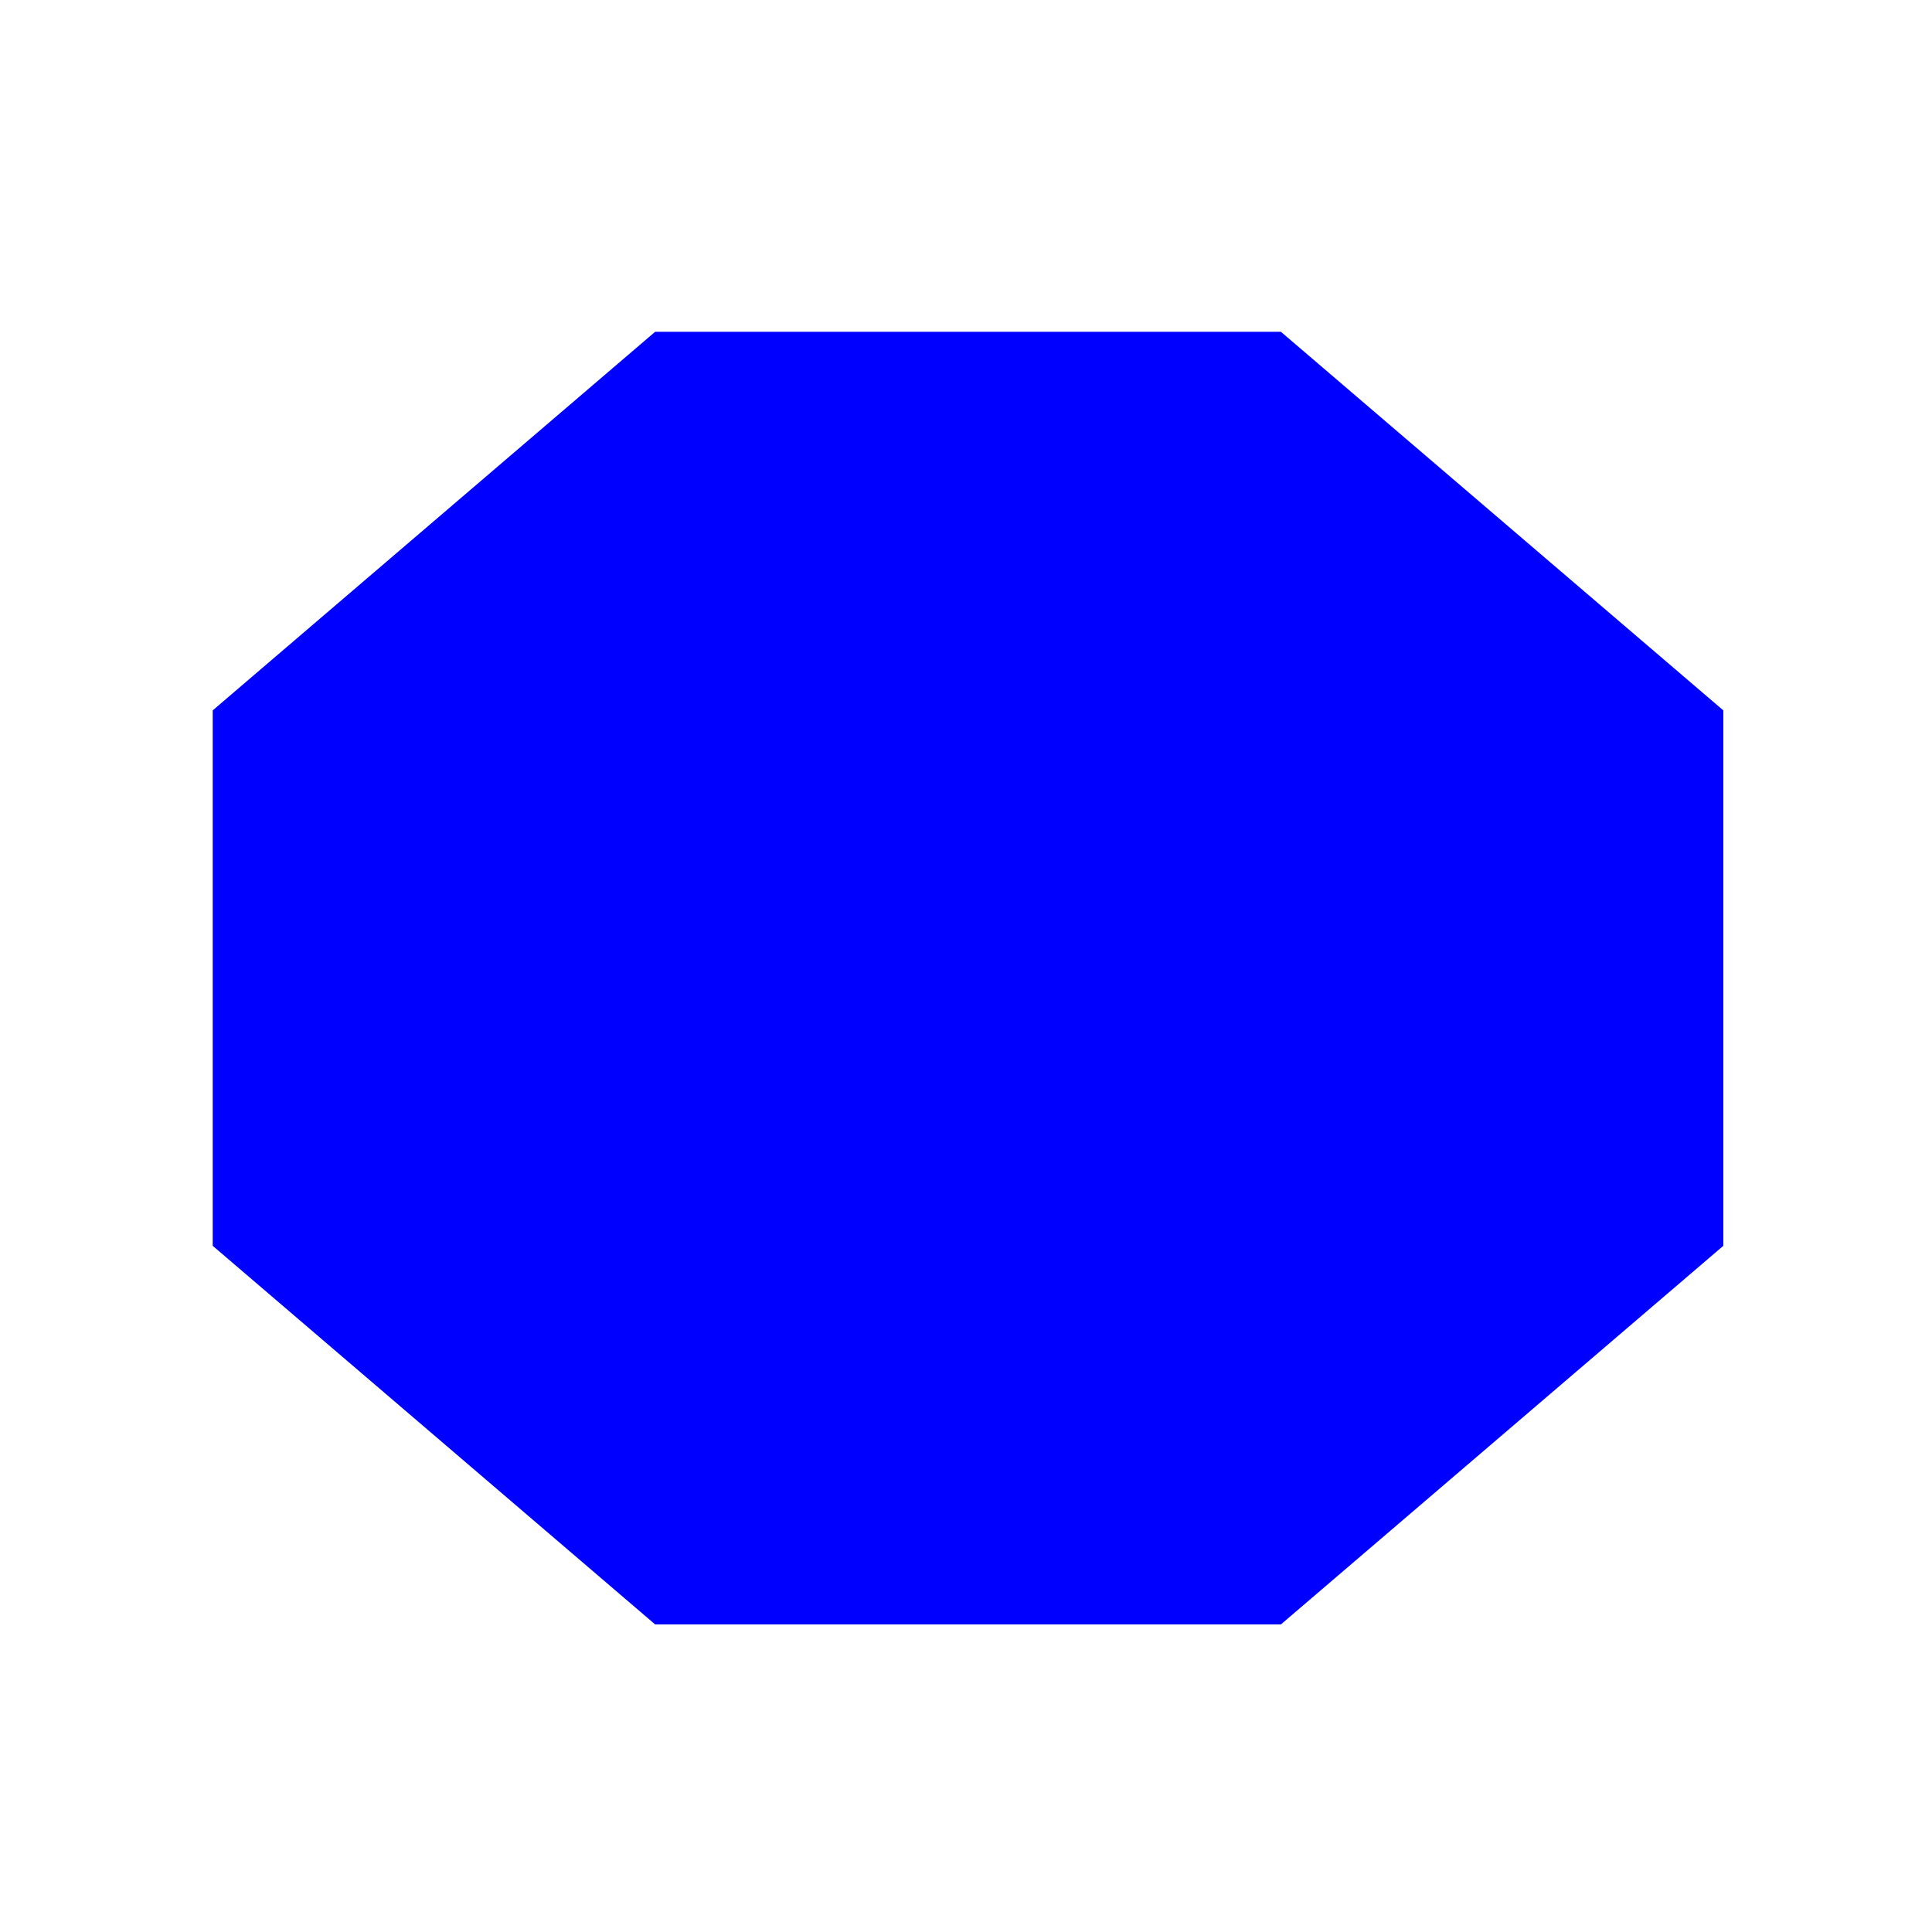 <?xml version="1.0" encoding="UTF-8" standalone="no"?>
<svg
   xmlns:dc="http://purl.org/dc/elements/1.1/"
   xmlns:cc="http://creativecommons.org/ns#"
   xmlns:rdf="http://www.w3.org/1999/02/22-rdf-syntax-ns#"
   xmlns:svg="http://www.w3.org/2000/svg"
   xmlns="http://www.w3.org/2000/svg"
   xmlns:sodipodi="http://sodipodi.sourceforge.net/DTD/sodipodi-0.dtd"
   xmlns:inkscape="http://www.inkscape.org/namespaces/inkscape"
   viewBox="0 0 19 19"
   height="19"
   width="19"
   id="svg3410"
   version="1.1"
   inkscape:version="0.91 r13725"
   sodipodi:docname="blue-octagon-15.svg">
  <defs
     id="defs3420" />
  <sodipodi:namedview
     pagecolor="#ffffff"
     bordercolor="#666666"
     borderopacity="1"
     objecttolerance="10"
     gridtolerance="10"
     guidetolerance="10"
     inkscape:pageopacity="0"
     inkscape:pageshadow="2"
     inkscape:window-width="1440"
     inkscape:window-height="979"
     id="namedview3418"
     showgrid="false"
     inkscape:zoom="32"
     inkscape:cx="4.3375951"
     inkscape:cy="11.083717"
     inkscape:window-x="1"
     inkscape:window-y="0"
     inkscape:window-maximized="0"
     inkscape:current-layer="svg3410" />
  <title
     id="title3412">circle-15.svg</title>
  <rect
     fill="none"
     x="0"
     y="0"
     width="19"
     height="19"
     id="rect3414" />
  <polygon
     transform="matrix(0.201,0,0,0.172,-0.907,1.019)"
     id="polygon3463"
     points="36.568,86.955 14.92,65.307 14.92,34.693 36.568,13.045 67.183,13.045 88.83,34.693 88.83,65.307 67.183,86.955 "
     style="fill:#0000ff;fill-opacity:1" />
</svg>
